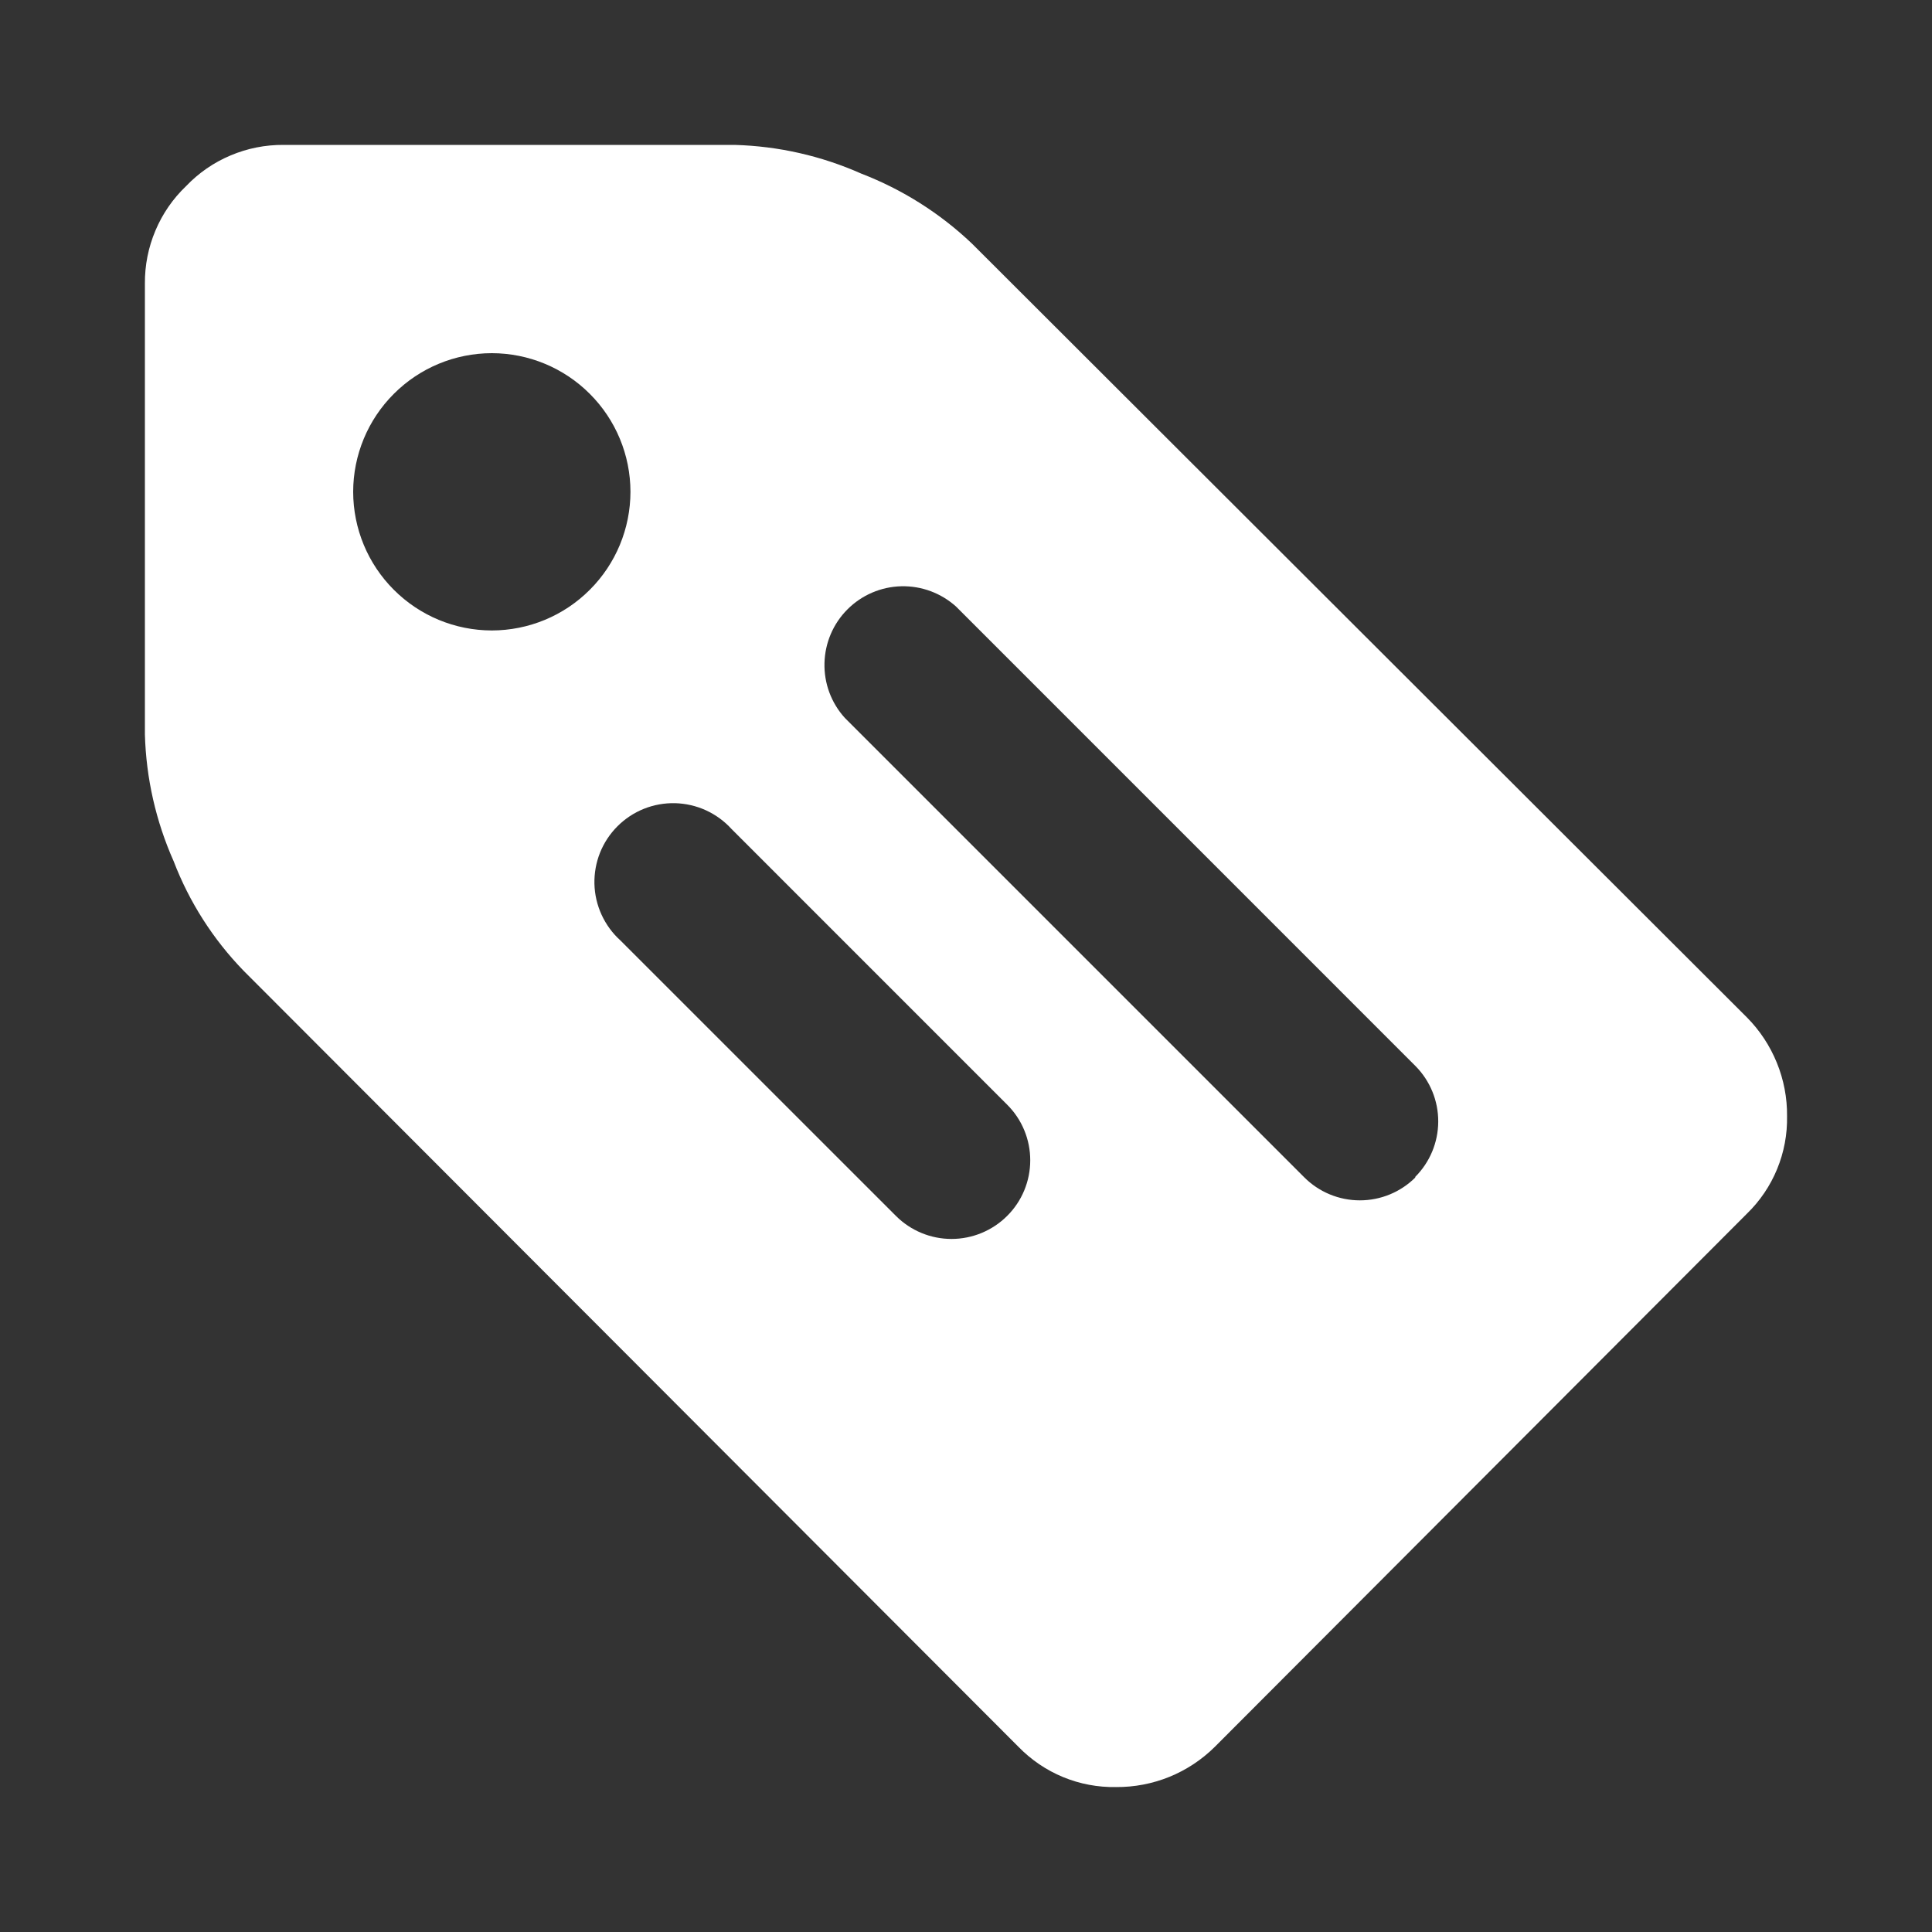<svg width="40" height="40" viewBox="0 0 40 40" fill="none" xmlns="http://www.w3.org/2000/svg">
<rect x="0" y="0" width="40" height="40" fill="#333333" stroke="none"/>
<path d="M36.168 21.064L20.123 5.043C19.462 4.415 18.684 3.923 17.833 3.595C17.006 3.227 16.114 3.025 15.209 3H5.871C5.494 2.997 5.121 3.071 4.774 3.218C4.426 3.364 4.113 3.58 3.853 3.853C3.58 4.113 3.364 4.426 3.218 4.774C3.071 5.121 2.997 5.494 3 5.871V15.206C3.025 16.111 3.227 17.002 3.595 17.83C3.919 18.676 4.412 19.448 5.043 20.098L21.088 36.168C21.35 36.437 21.664 36.65 22.011 36.793C22.358 36.936 22.731 37.006 23.107 36.999C23.485 37.002 23.86 36.93 24.211 36.788C24.562 36.645 24.881 36.434 25.15 36.168L36.168 25.128C36.437 24.867 36.65 24.553 36.793 24.205C36.936 23.858 37.006 23.485 36.999 23.11C37.003 22.731 36.931 22.355 36.788 22.004C36.645 21.653 36.435 21.333 36.168 21.064ZM10.182 13.053C9.421 13.052 8.692 12.75 8.154 12.211C7.615 11.673 7.313 10.944 7.312 10.182C7.313 9.421 7.615 8.692 8.154 8.154C8.692 7.615 9.421 7.313 10.182 7.312C10.944 7.313 11.673 7.615 12.211 8.154C12.75 8.692 13.052 9.421 13.053 10.182C13.052 10.944 12.75 11.673 12.211 12.211C11.673 12.75 10.944 13.052 10.182 13.053ZM20.852 25.174C20.547 25.479 20.132 25.651 19.7 25.651C19.268 25.651 18.854 25.479 18.549 25.174L12.842 19.468C12.678 19.32 12.547 19.139 12.455 18.939C12.363 18.738 12.312 18.52 12.307 18.299C12.302 18.079 12.341 17.859 12.423 17.654C12.505 17.449 12.628 17.263 12.784 17.107C12.941 16.95 13.127 16.827 13.332 16.745C13.537 16.663 13.757 16.624 13.977 16.629C14.198 16.635 14.416 16.685 14.617 16.777C14.817 16.869 14.997 17 15.146 17.164L20.852 22.871C21.004 23.022 21.124 23.201 21.206 23.399C21.288 23.597 21.33 23.808 21.33 24.023C21.33 24.236 21.288 24.448 21.206 24.646C21.124 24.844 21.004 25.023 20.852 25.174ZM29.306 24.375C29.155 24.526 28.976 24.646 28.778 24.728C28.58 24.81 28.368 24.852 28.154 24.852C27.94 24.852 27.729 24.81 27.531 24.728C27.333 24.646 27.154 24.526 27.003 24.375L17.492 14.864C17.21 14.554 17.059 14.147 17.07 13.729C17.08 13.31 17.25 12.911 17.547 12.615C17.843 12.319 18.241 12.148 18.66 12.138C19.079 12.128 19.485 12.279 19.796 12.56L29.306 22.071C29.61 22.378 29.779 22.792 29.777 23.223C29.775 23.655 29.602 24.067 29.296 24.371L29.306 24.375Z" fill="white"/>
</svg>

